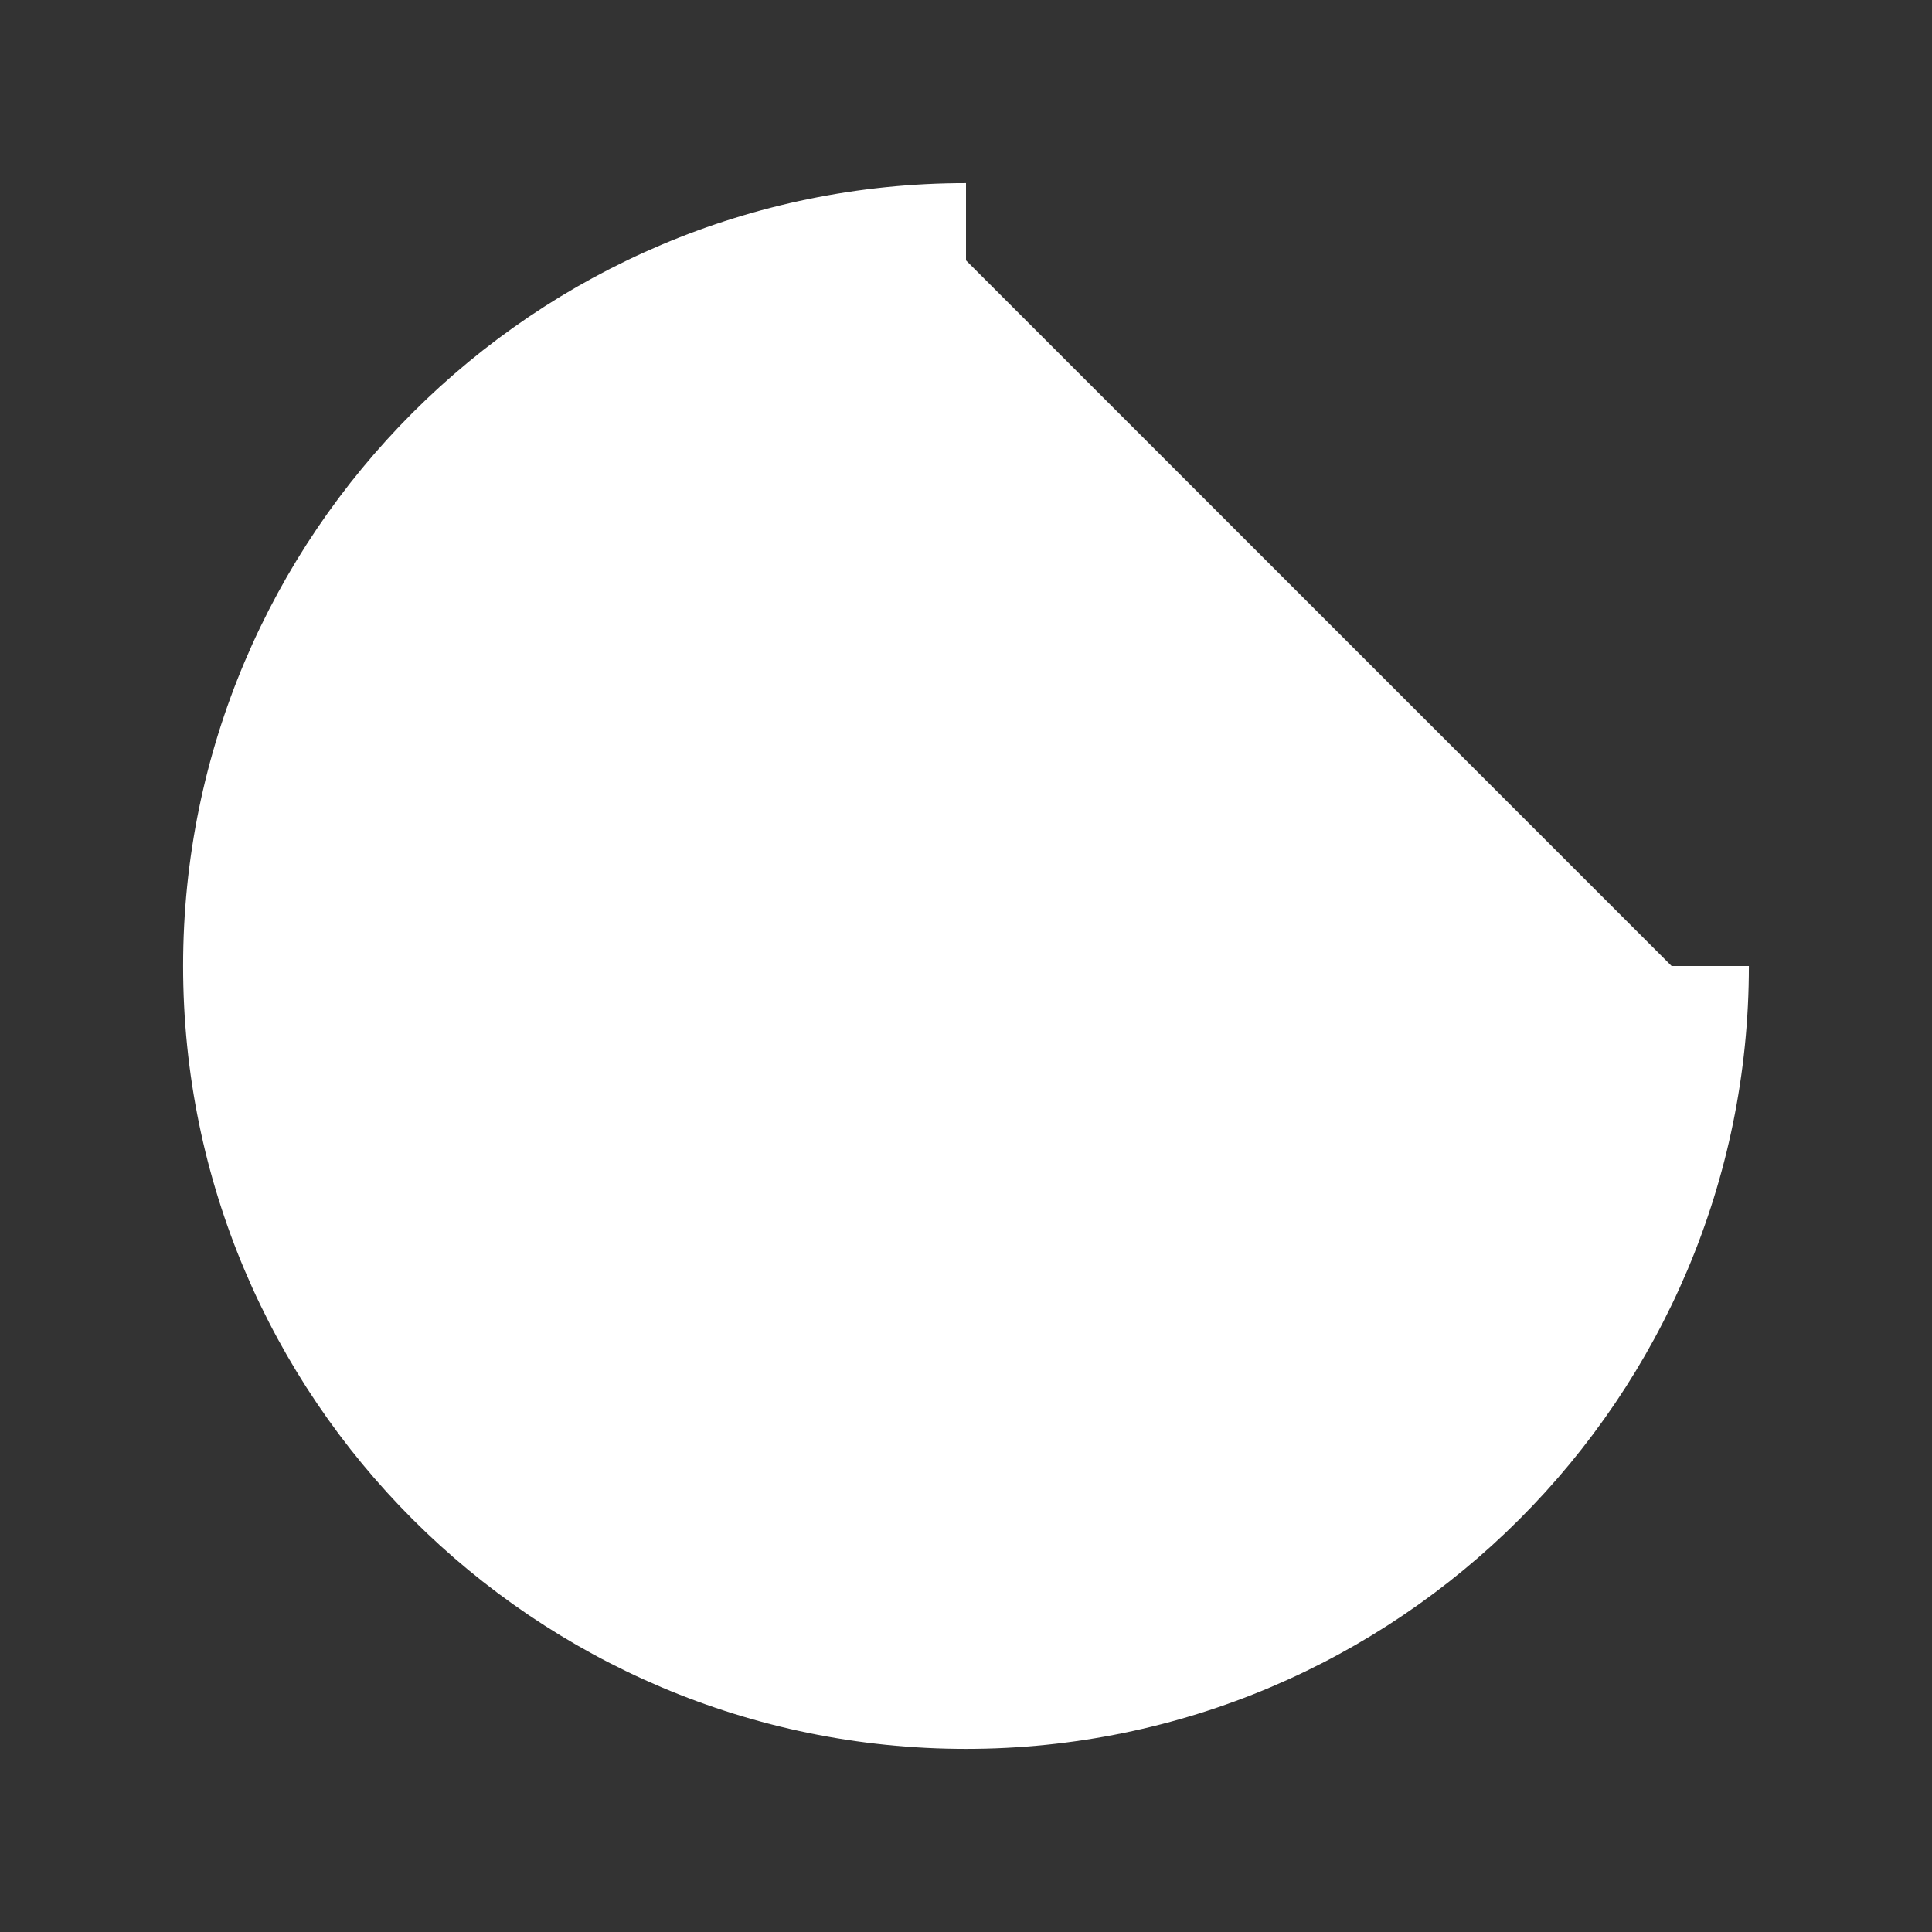 <?xml version="1.0" encoding="utf-8"?>
<!-- Generator: Adobe Illustrator 16.0.4, SVG Export Plug-In . SVG Version: 6.00 Build 0)  -->
<!DOCTYPE svg PUBLIC "-//W3C//DTD SVG 1.1//EN" "http://www.w3.org/Graphics/SVG/1.1/DTD/svg11.dtd">
<svg version="1.1" id="Calque_1" xmlns="http://www.w3.org/2000/svg" xmlns:xlink="http://www.w3.org/1999/xlink" x="0px" y="0px"
	 width="50px" height="50px" viewBox="0 0 50 50" enable-background="new 0 0 50 50" xml:space="preserve">
<rect x="0" y="0" width="50" height="50" fill="#333333" stroke="none"/>
<g>
	<path fill="#FFFFFF" d="M43.261,25c0,10.085-8.176,18.261-18.261,18.261S6.739,35.085,6.739,25S14.915,6.739,25,6.739"/>
	<path fill="#FFFFFF" d="M25,45.261C13.828,45.261,4.739,36.172,4.739,25S13.828,4.739,25,4.739v4
		C16.034,8.739,8.739,16.034,8.739,25c0,8.966,7.294,16.261,16.261,16.261c8.966,0,16.261-7.295,16.261-16.261h4
		C45.261,36.172,36.172,45.261,25,45.261z"/>
</g>
</svg>
